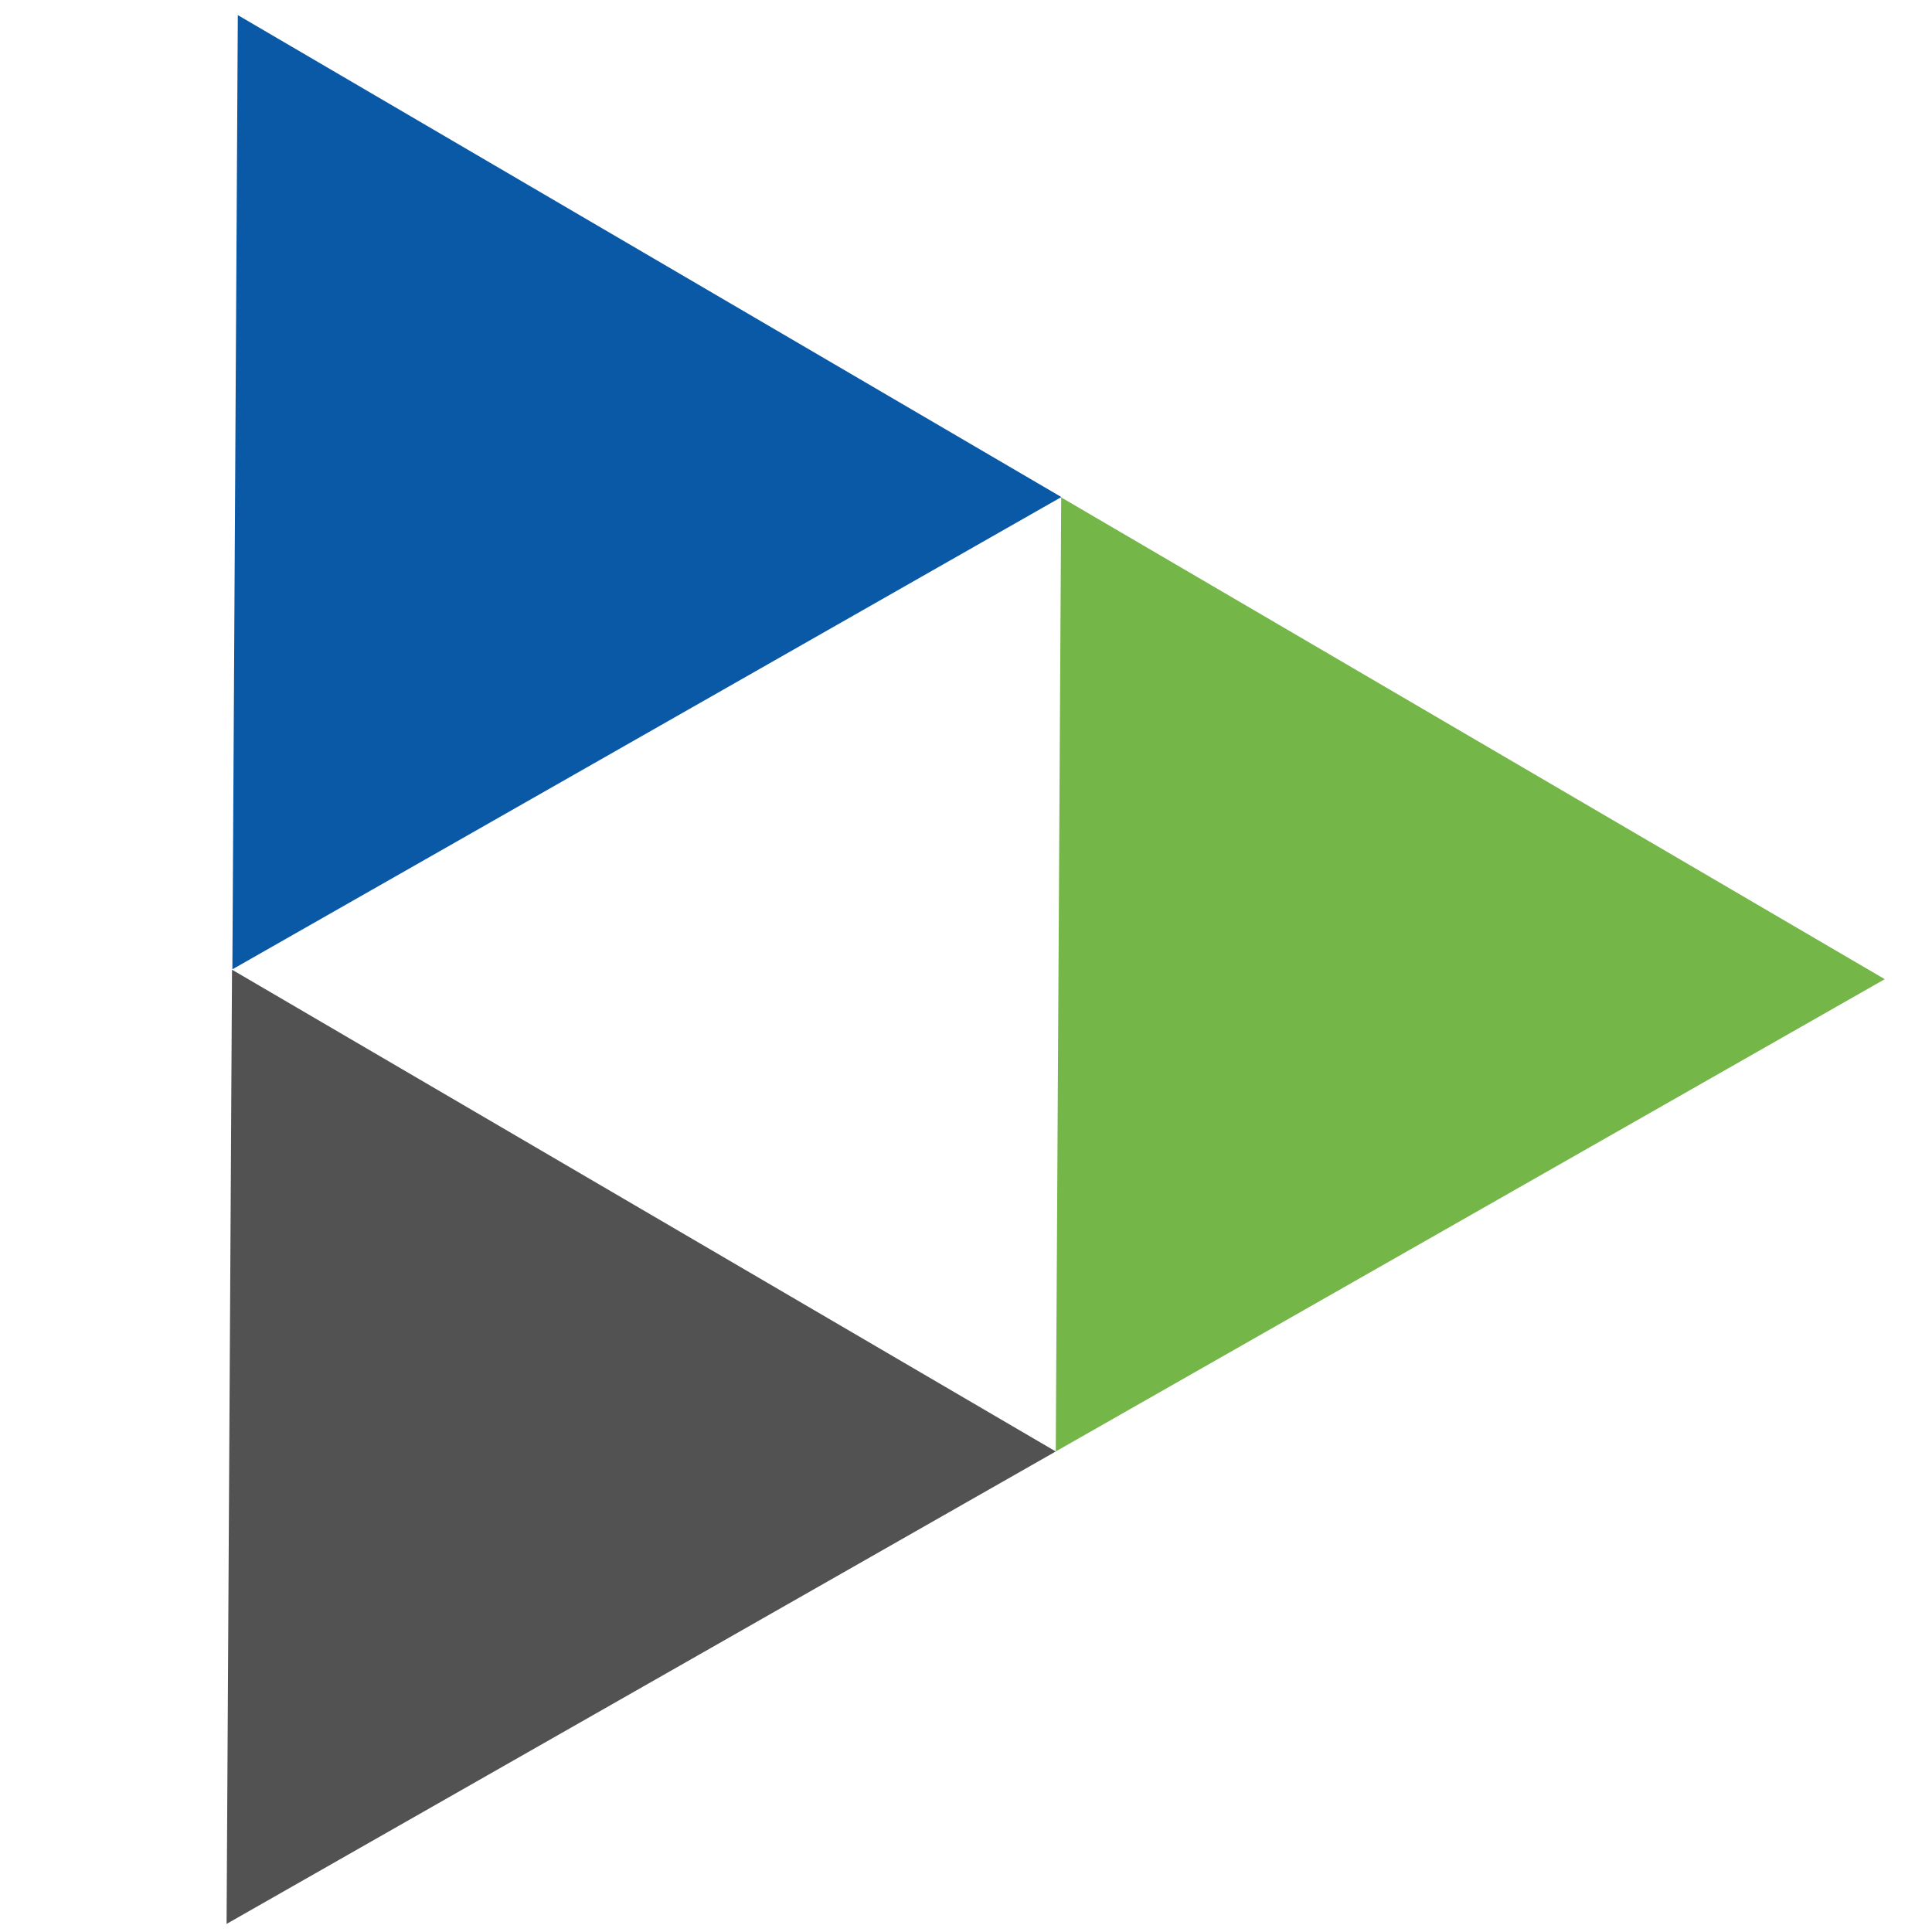 <?xml version="1.0" encoding="utf-8"?>
<!-- Generator: Adobe Illustrator 21.0.2, SVG Export Plug-In . SVG Version: 6.00 Build 0)  -->
<svg version="1.1" id="Layer_1" xmlns="http://www.w3.org/2000/svg" xmlns:xlink="http://www.w3.org/1999/xlink" x="0px" y="0px"
	 viewBox="0 0 1100 1100" style="enable-background:new 0 0 1100 1100;" xml:space="preserve">
<style type="text/css">
	.st0{fill:#0959A7;}
	.st1{fill:#525252;}
	.st2{fill:#75B649;}
</style>
<polygon class="st0" points="135.4,8.6 132.3,551.9 604.3,283 "/>
<polygon class="st1" points="132.1,552.1 129,1095.4 601.1,826.4 "/>
<polygon class="st2" points="604.2,283.2 601.1,826.4 1073.1,557.5 "/>
</svg>
